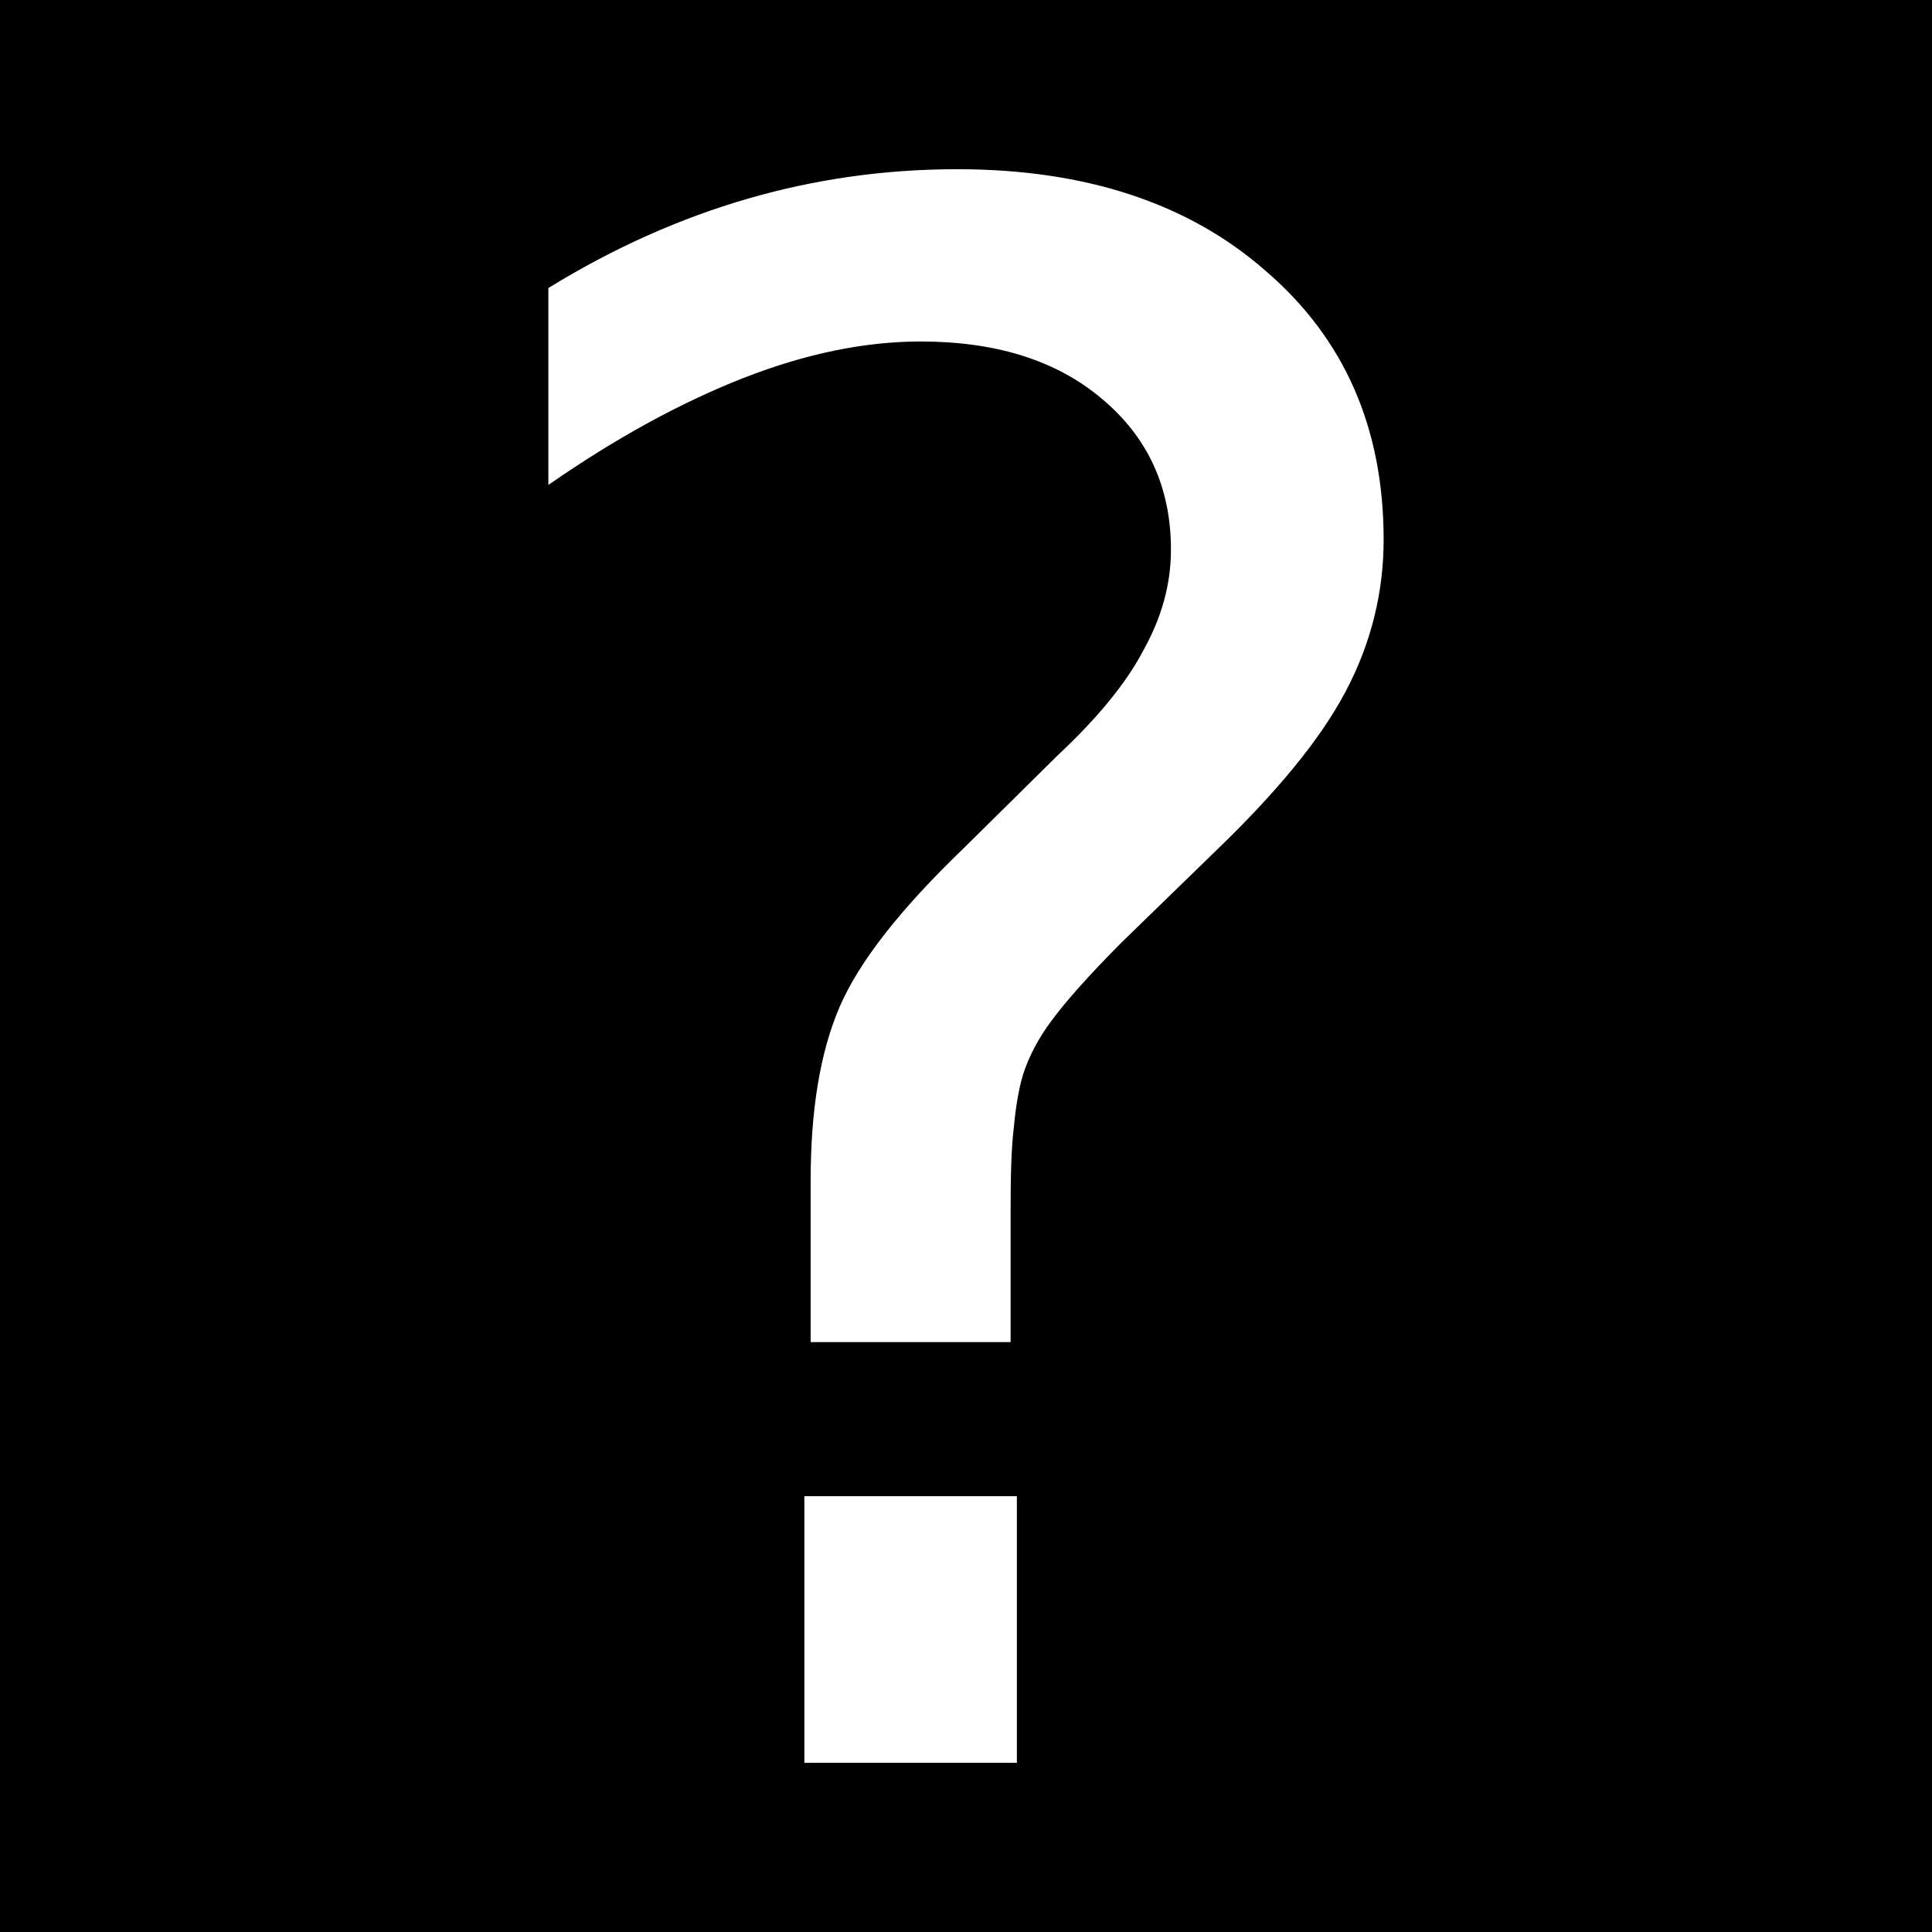 <?xml version="1.0" encoding="UTF-8"?>
<svg xmlns="http://www.w3.org/2000/svg" xmlns:xlink="http://www.w3.org/1999/xlink" width="12" height="12" viewBox="0 0 12 12">
<rect x="-1.2" y="-1.2" width="14.4" height="14.4" fill="rgb(0%, 0%, 0%)" fill-opacity="1"/>
<path fill-rule="nonzero" fill="rgb(100%, 100%, 100%)" fill-opacity="1" d="M 4.996 9.293 L 6.316 9.293 L 6.316 10.949 L 4.996 10.949 Z M 6.277 8.336 L 5.035 8.336 L 5.035 7.336 C 5.035 6.895 5.094 6.535 5.215 6.254 C 5.336 5.973 5.594 5.645 5.984 5.27 L 6.57 4.691 C 6.816 4.461 6.996 4.242 7.102 4.039 C 7.215 3.836 7.273 3.629 7.273 3.414 C 7.273 3.027 7.129 2.715 6.844 2.477 C 6.562 2.238 6.184 2.121 5.719 2.121 C 5.375 2.121 5.008 2.195 4.617 2.348 C 4.23 2.5 3.828 2.719 3.406 3.012 L 3.406 1.789 C 3.812 1.539 4.227 1.355 4.645 1.234 C 5.062 1.113 5.496 1.051 5.945 1.051 C 6.742 1.051 7.383 1.262 7.863 1.684 C 8.352 2.105 8.594 2.66 8.594 3.352 C 8.594 3.68 8.516 3.996 8.359 4.293 C 8.203 4.59 7.93 4.922 7.539 5.297 L 6.965 5.855 C 6.762 6.059 6.617 6.223 6.531 6.34 C 6.449 6.449 6.391 6.562 6.355 6.672 C 6.328 6.762 6.309 6.871 6.297 7.004 C 6.281 7.133 6.277 7.309 6.277 7.535 Z M 6.277 8.336 "/>
</svg>
